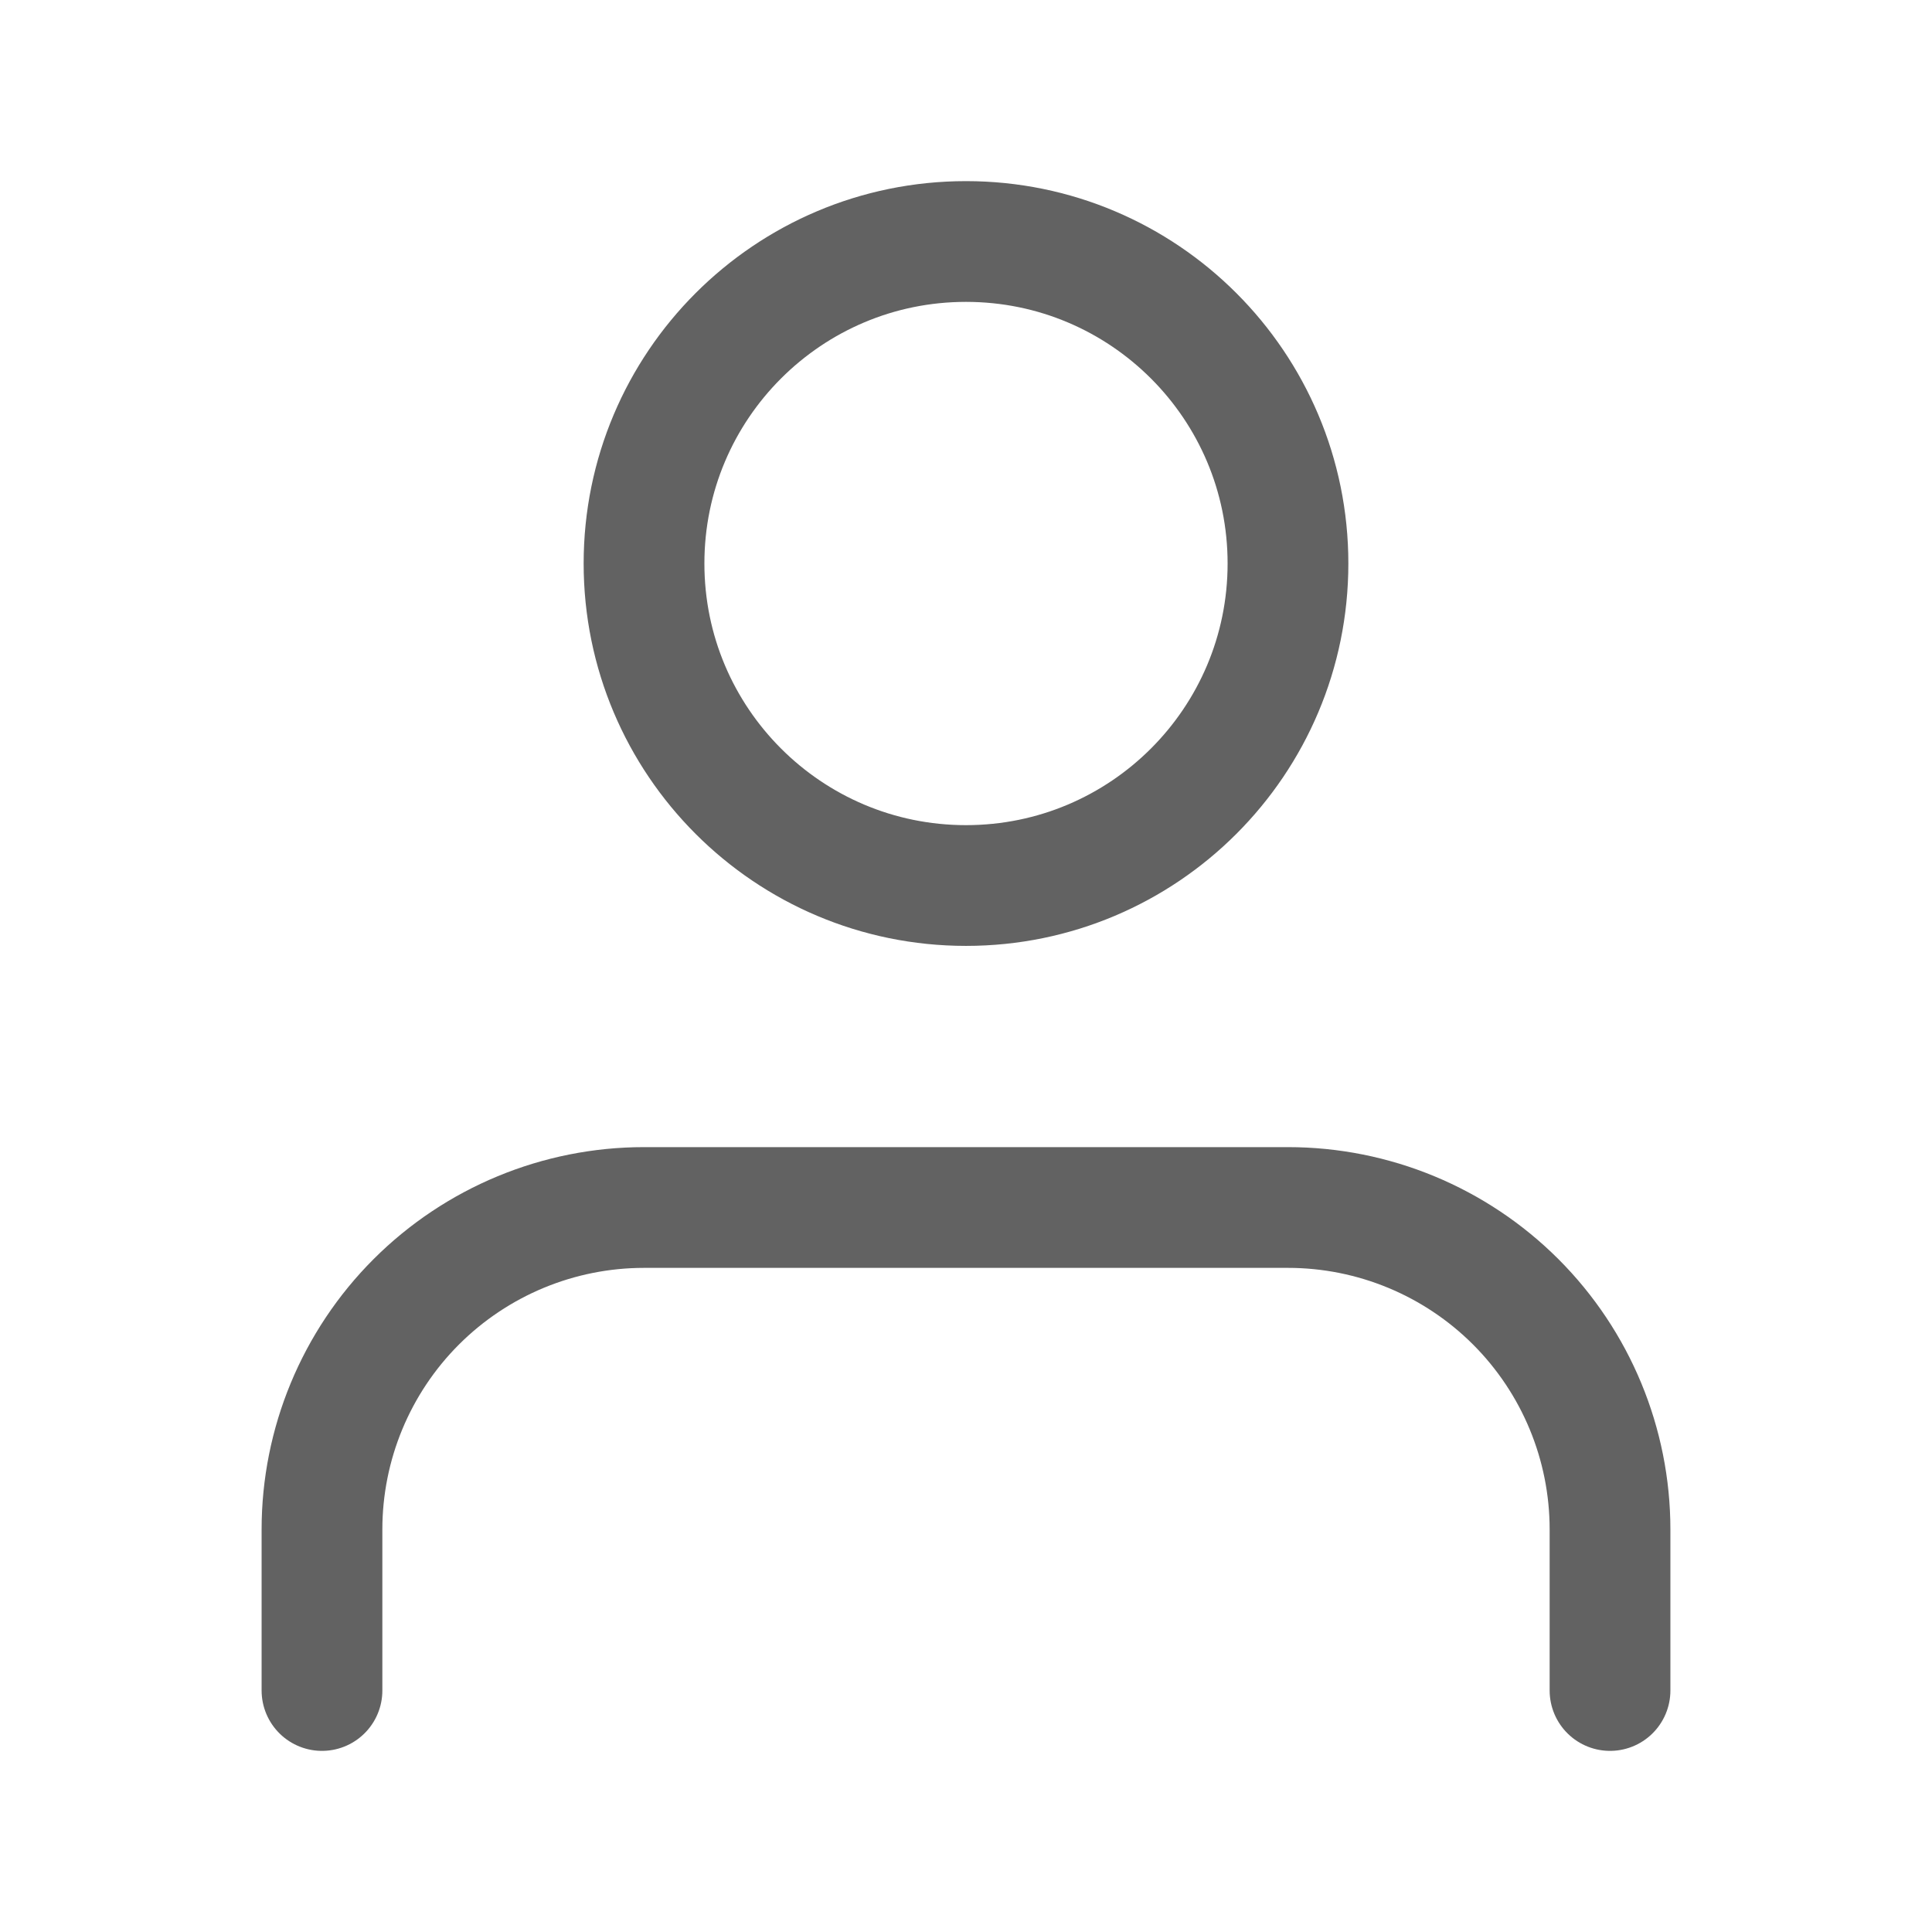 <svg xmlns="http://www.w3.org/2000/svg" width="32" height="32" viewBox="0 0 32 32" fill="none">
  <g clip-path="url(#clip0_98_184)">
    <path d="M26.667 28V25.333C26.667 23.919 26.105 22.562 25.105 21.562C24.104 20.562 22.748 20 21.333 20H10.667C9.252 20 7.896 20.562 6.895 21.562C5.895 22.562 5.333 23.919 5.333 25.333V28" stroke="#626262" stroke-width="2" stroke-linecap="round" stroke-linejoin="round"/>
    <path d="M16 14.667C18.945 14.667 21.333 12.279 21.333 9.333C21.333 6.388 18.945 4 16 4C13.054 4 10.667 6.388 10.667 9.333C10.667 12.279 13.054 14.667 16 14.667Z" stroke="#626262" stroke-width="2" stroke-linecap="round" stroke-linejoin="round"/>
  </g>
  <defs>
    <clipPath id="clip0_98_184">
      <rect width="32" height="32" fill="white"/>
    </clipPath>
  </defs>
</svg>